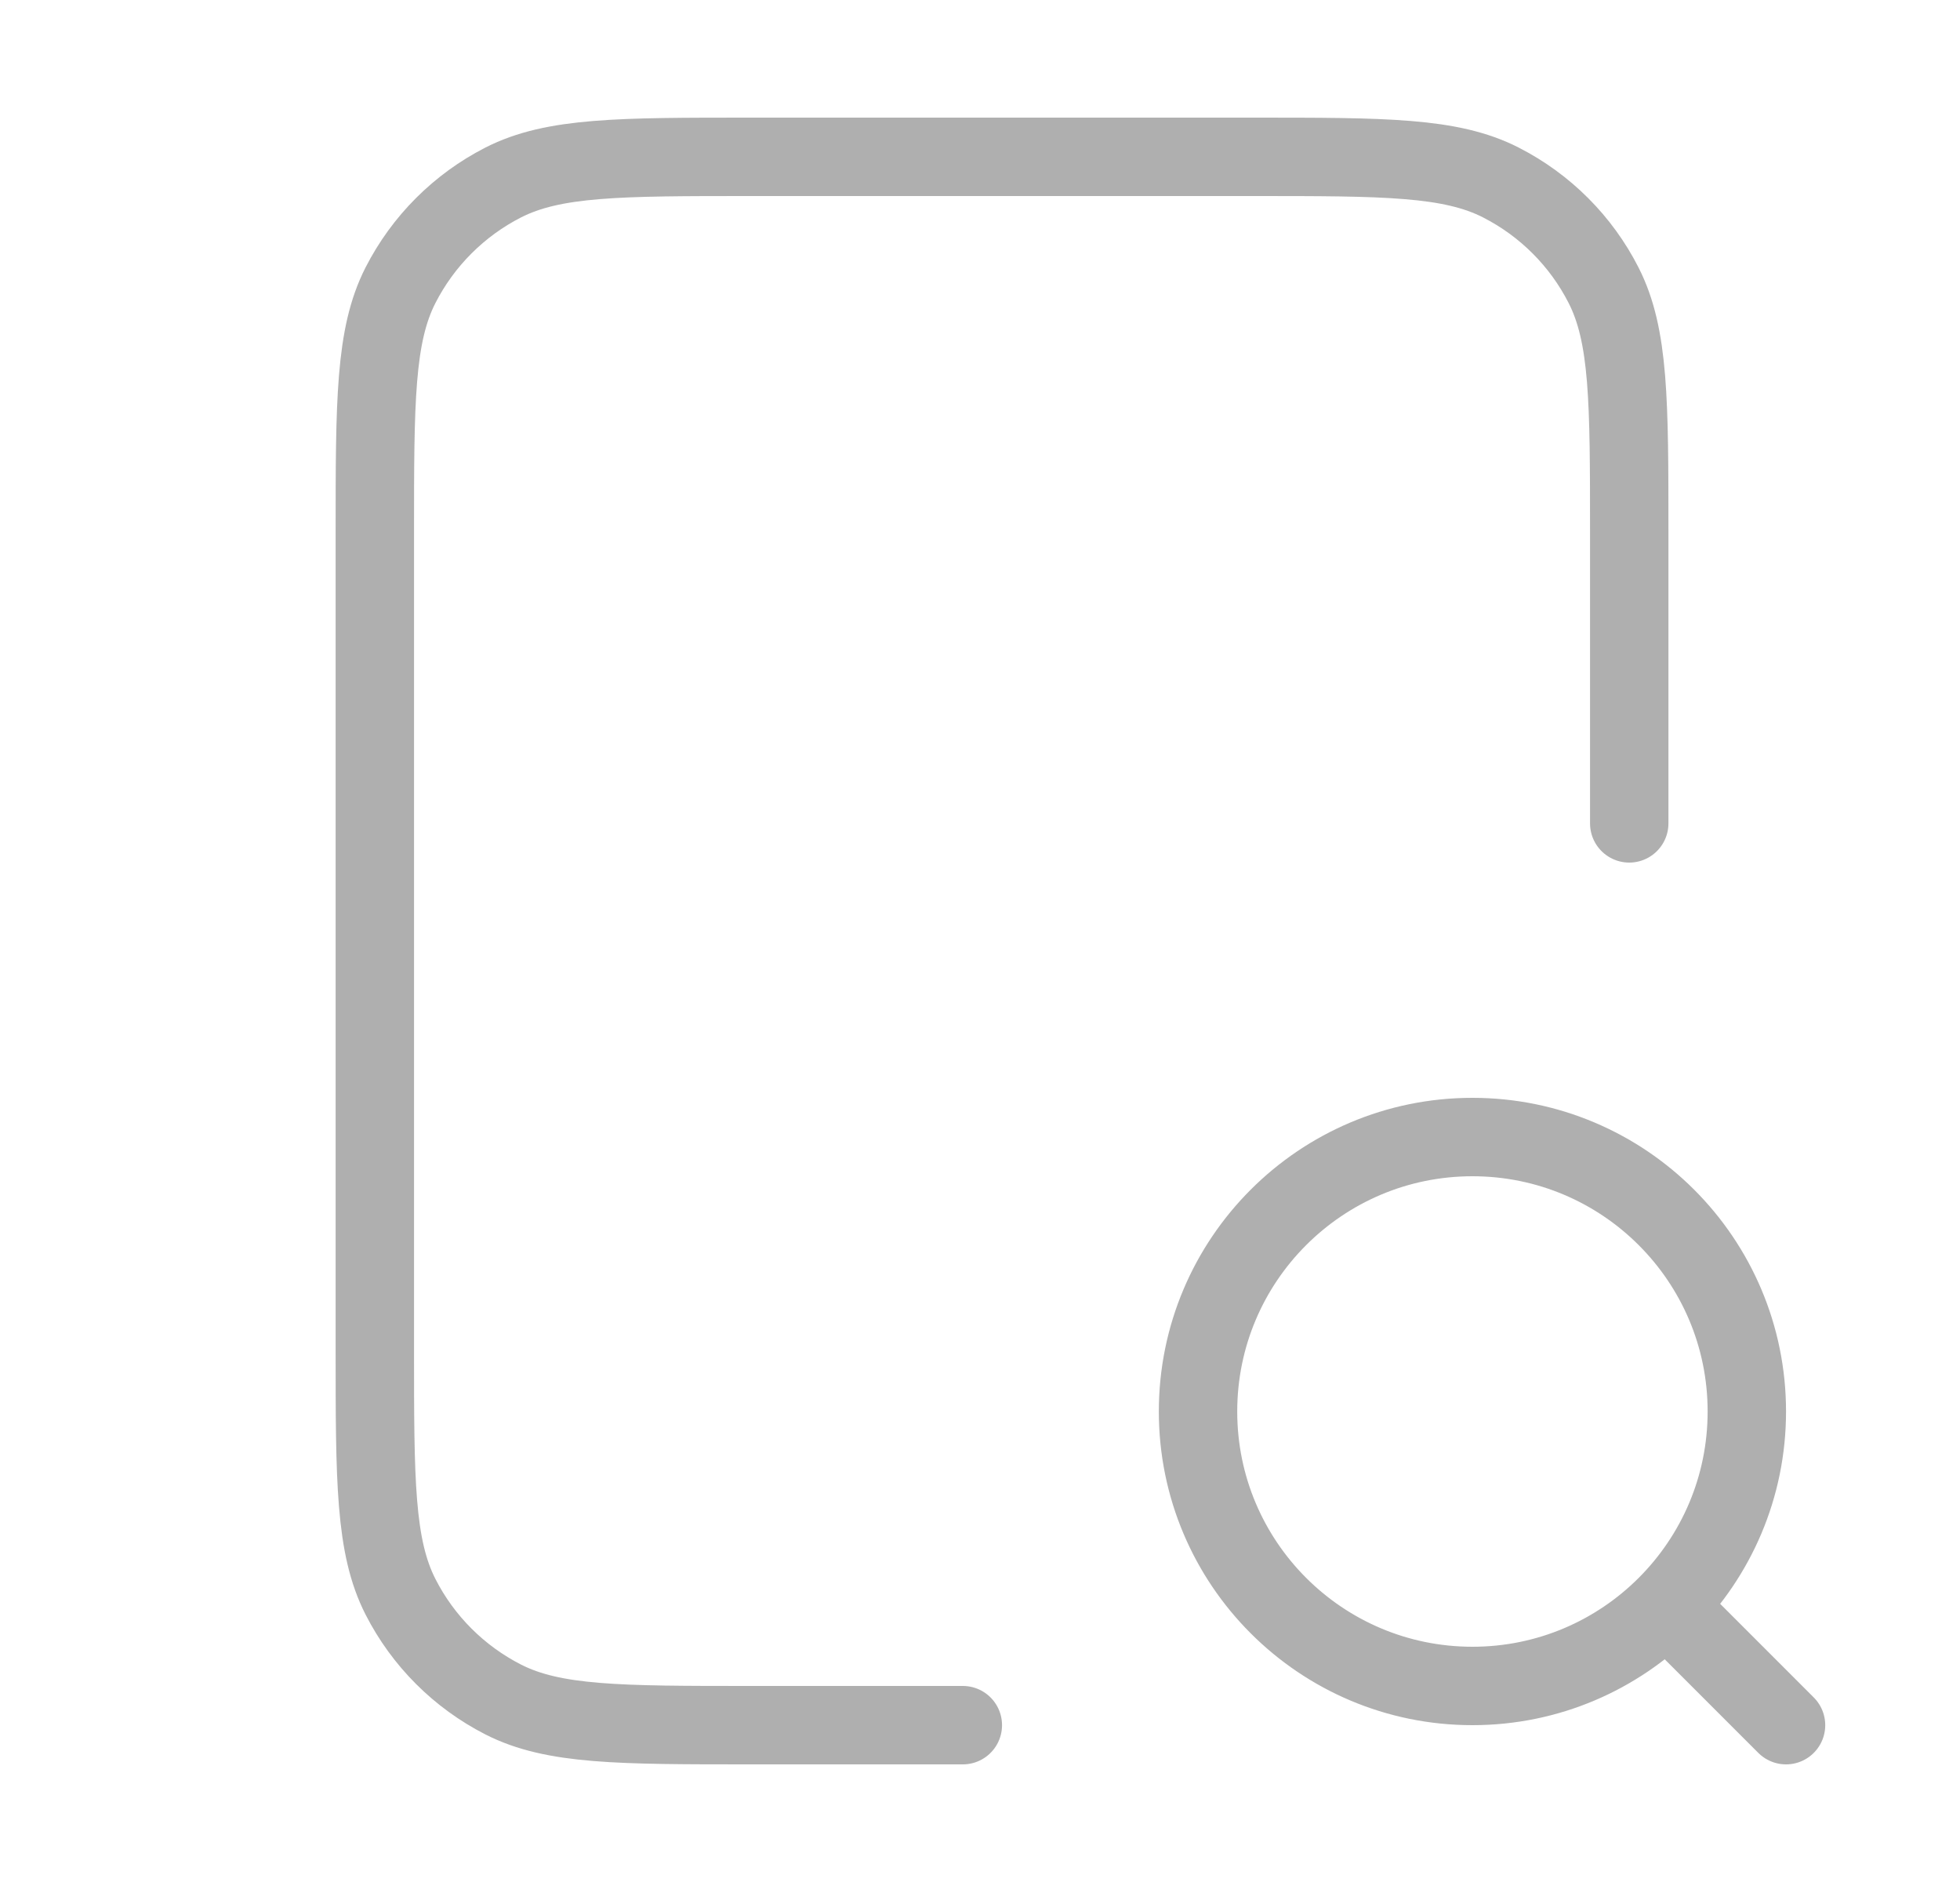 <svg width="25" height="24" viewBox="0 0 25 24" fill="none" xmlns="http://www.w3.org/2000/svg">
<path d="M20.781 10.5V6.8C20.781 5.12 20.781 4.28 20.454 3.638C20.167 3.074 19.708 2.615 19.143 2.327C18.502 2 17.661 2 15.981 2H9.581C7.901 2 7.061 2 6.419 2.327C5.855 2.615 5.396 3.074 5.108 3.638C4.781 4.28 4.781 5.12 4.781 6.8V17.2C4.781 18.88 4.781 19.72 5.108 20.362C5.396 20.927 5.855 21.385 6.419 21.673C7.061 22 7.901 22 9.581 22H12.281M22.781 22L21.281 20.5M22.281 18C22.281 19.933 20.714 21.5 18.781 21.5C16.848 21.5 15.281 19.933 15.281 18C15.281 16.067 16.848 14.5 18.781 14.5C20.714 14.5 22.281 16.067 22.281 18Z" stroke="#AFAFAF" stroke-linecap="round" stroke-linejoin="round"/>
</svg>
